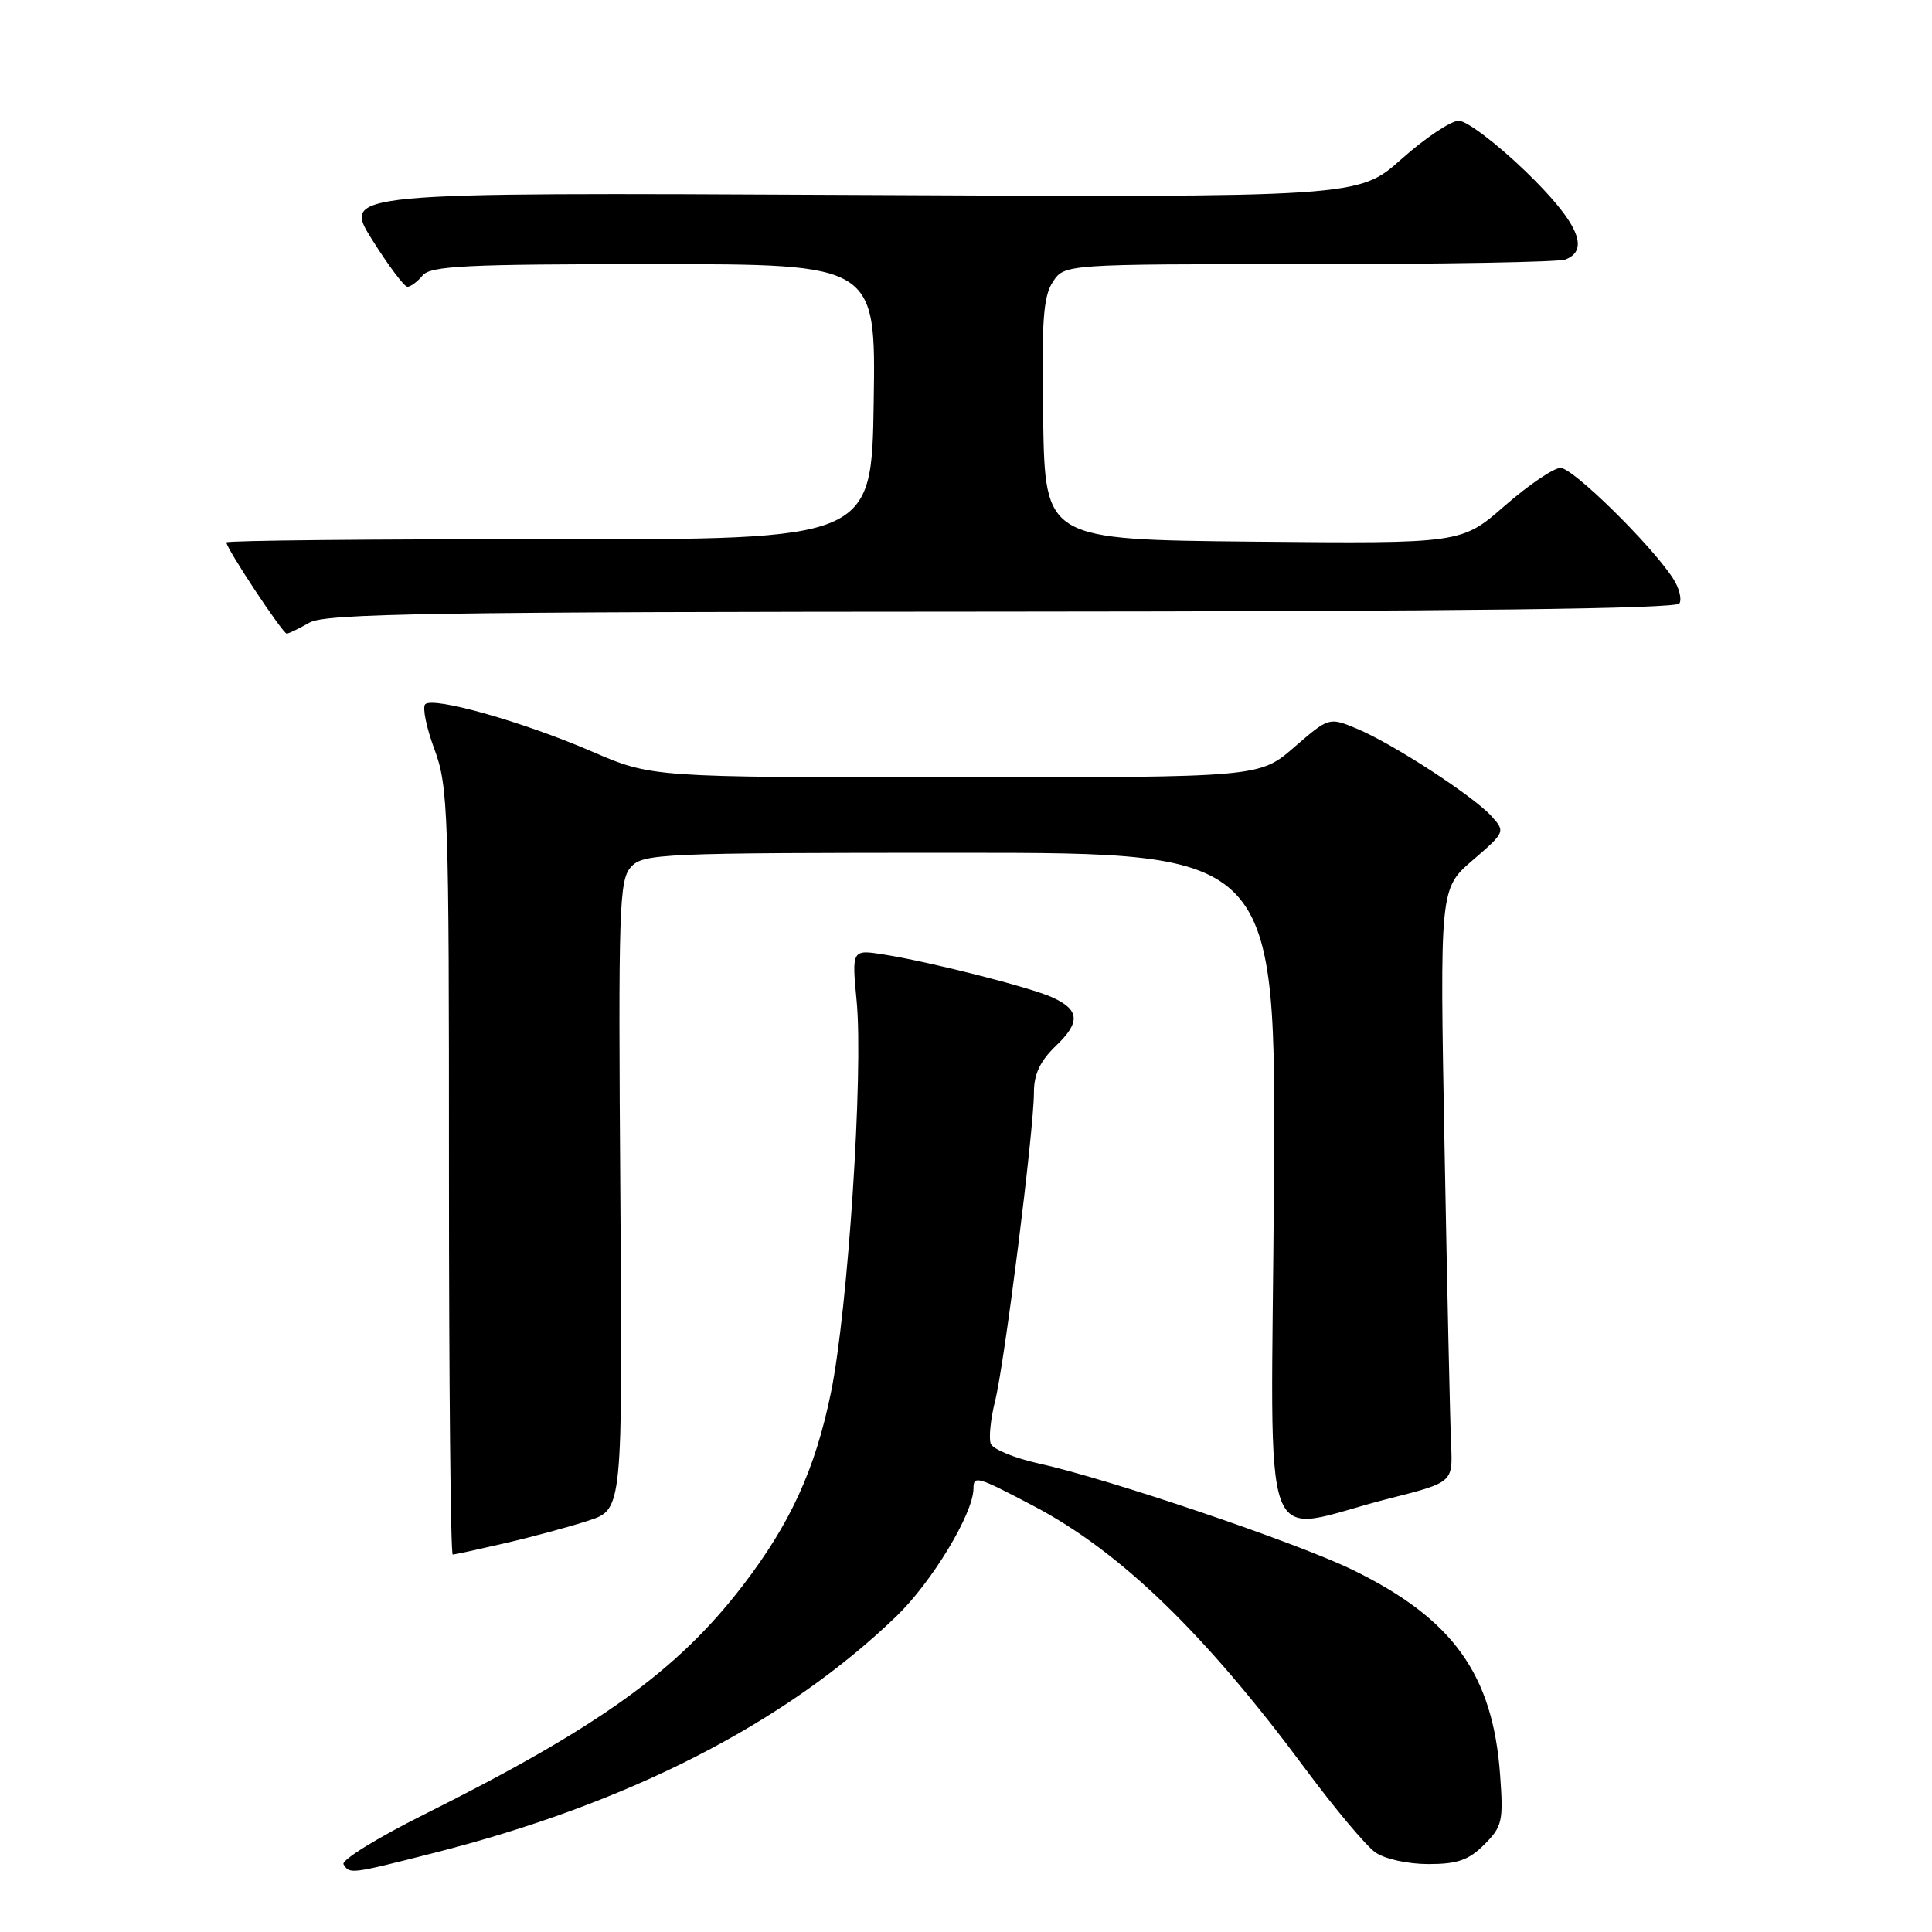 <?xml version="1.0" encoding="UTF-8" standalone="no"?>
<!DOCTYPE svg PUBLIC "-//W3C//DTD SVG 1.1//EN" "http://www.w3.org/Graphics/SVG/1.1/DTD/svg11.dtd" >
<svg xmlns="http://www.w3.org/2000/svg" xmlns:xlink="http://www.w3.org/1999/xlink" version="1.1" viewBox="0 0 256 256">
 <g >
 <path fill="currentColor"
d=" M 57.44 245.54 C 83.30 238.98 104.06 228.35 118.79 214.15 C 123.52 209.58 128.96 200.56 128.99 197.25 C 129.00 195.47 129.44 195.60 136.94 199.54 C 148.45 205.59 159.62 216.39 172.99 234.42 C 176.86 239.64 181.02 244.60 182.24 245.45 C 183.49 246.33 186.54 247.00 189.27 247.00 C 193.12 247.00 194.61 246.48 196.67 244.42 C 199.06 242.03 199.22 241.33 198.77 235.17 C 197.81 221.86 192.52 214.50 179.26 208.03 C 171.85 204.41 146.92 195.96 137.65 193.92 C 134.43 193.21 131.57 192.03 131.28 191.30 C 131.00 190.56 131.26 188.03 131.85 185.66 C 133.11 180.67 137.00 149.76 137.00 144.76 C 137.00 142.32 137.82 140.59 139.92 138.57 C 143.19 135.45 143.06 133.81 139.44 132.16 C 136.54 130.83 123.28 127.46 117.18 126.49 C 112.86 125.80 112.86 125.80 113.51 132.65 C 114.42 142.15 112.35 173.63 110.10 184.55 C 108.01 194.73 104.73 201.88 98.40 210.12 C 89.71 221.42 79.37 228.85 56.21 240.42 C 50.00 243.52 45.19 246.49 45.52 247.03 C 46.33 248.35 46.42 248.34 57.44 245.54 Z  M 67.00 204.46 C 70.58 203.63 75.53 202.29 78.00 201.48 C 82.50 200.01 82.50 200.01 82.20 158.39 C 81.92 120.30 82.04 116.61 83.60 114.89 C 85.22 113.10 87.43 113.00 127.20 113.00 C 169.10 113.00 169.10 113.00 168.80 157.50 C 168.46 208.21 166.53 203.01 184.00 198.58 C 192.50 196.43 192.50 196.43 192.28 191.46 C 192.15 188.73 191.76 171.03 191.41 152.13 C 190.77 117.75 190.77 117.75 195.13 113.99 C 199.45 110.27 199.48 110.20 197.63 108.15 C 195.21 105.47 184.55 98.54 179.80 96.56 C 176.10 95.02 176.10 95.02 171.49 99.01 C 166.88 103.00 166.88 103.00 126.62 103.00 C 86.35 103.00 86.35 103.00 78.43 99.58 C 69.29 95.63 57.40 92.27 56.34 93.32 C 55.95 93.72 56.49 96.40 57.56 99.27 C 59.39 104.19 59.50 107.48 59.49 155.25 C 59.49 183.16 59.71 205.99 59.99 205.99 C 60.27 205.98 63.42 205.29 67.00 204.46 Z  M 41.00 82.50 C 43.11 81.29 57.26 81.07 132.69 81.04 C 193.54 81.01 222.09 80.67 222.53 79.96 C 222.88 79.38 222.49 77.87 221.66 76.61 C 218.71 72.10 208.42 62.00 206.78 62.00 C 205.87 62.00 202.54 64.26 199.38 67.02 C 193.65 72.03 193.65 72.03 166.08 71.77 C 138.50 71.50 138.50 71.50 138.22 55.61 C 138.00 42.62 138.23 39.30 139.50 37.36 C 141.05 35.00 141.05 35.00 173.44 35.00 C 191.26 35.00 206.55 34.73 207.42 34.39 C 210.75 33.11 209.06 29.39 202.10 22.66 C 198.30 19.00 194.34 16.00 193.30 16.00 C 192.25 16.00 188.83 18.29 185.70 21.08 C 180.00 26.16 180.00 26.16 112.69 25.83 C 45.39 25.50 45.39 25.50 49.30 31.75 C 51.46 35.19 53.57 38.00 53.99 38.00 C 54.41 38.00 55.32 37.32 56.00 36.50 C 57.05 35.23 61.73 35.00 86.65 35.00 C 116.05 35.00 116.05 35.00 115.77 53.25 C 115.50 71.50 115.50 71.50 72.75 71.45 C 49.24 71.43 30.00 71.62 30.00 71.87 C 30.00 72.69 37.48 83.98 38.00 83.96 C 38.27 83.94 39.62 83.29 41.00 82.50 Z "/>
</g>
</svg>